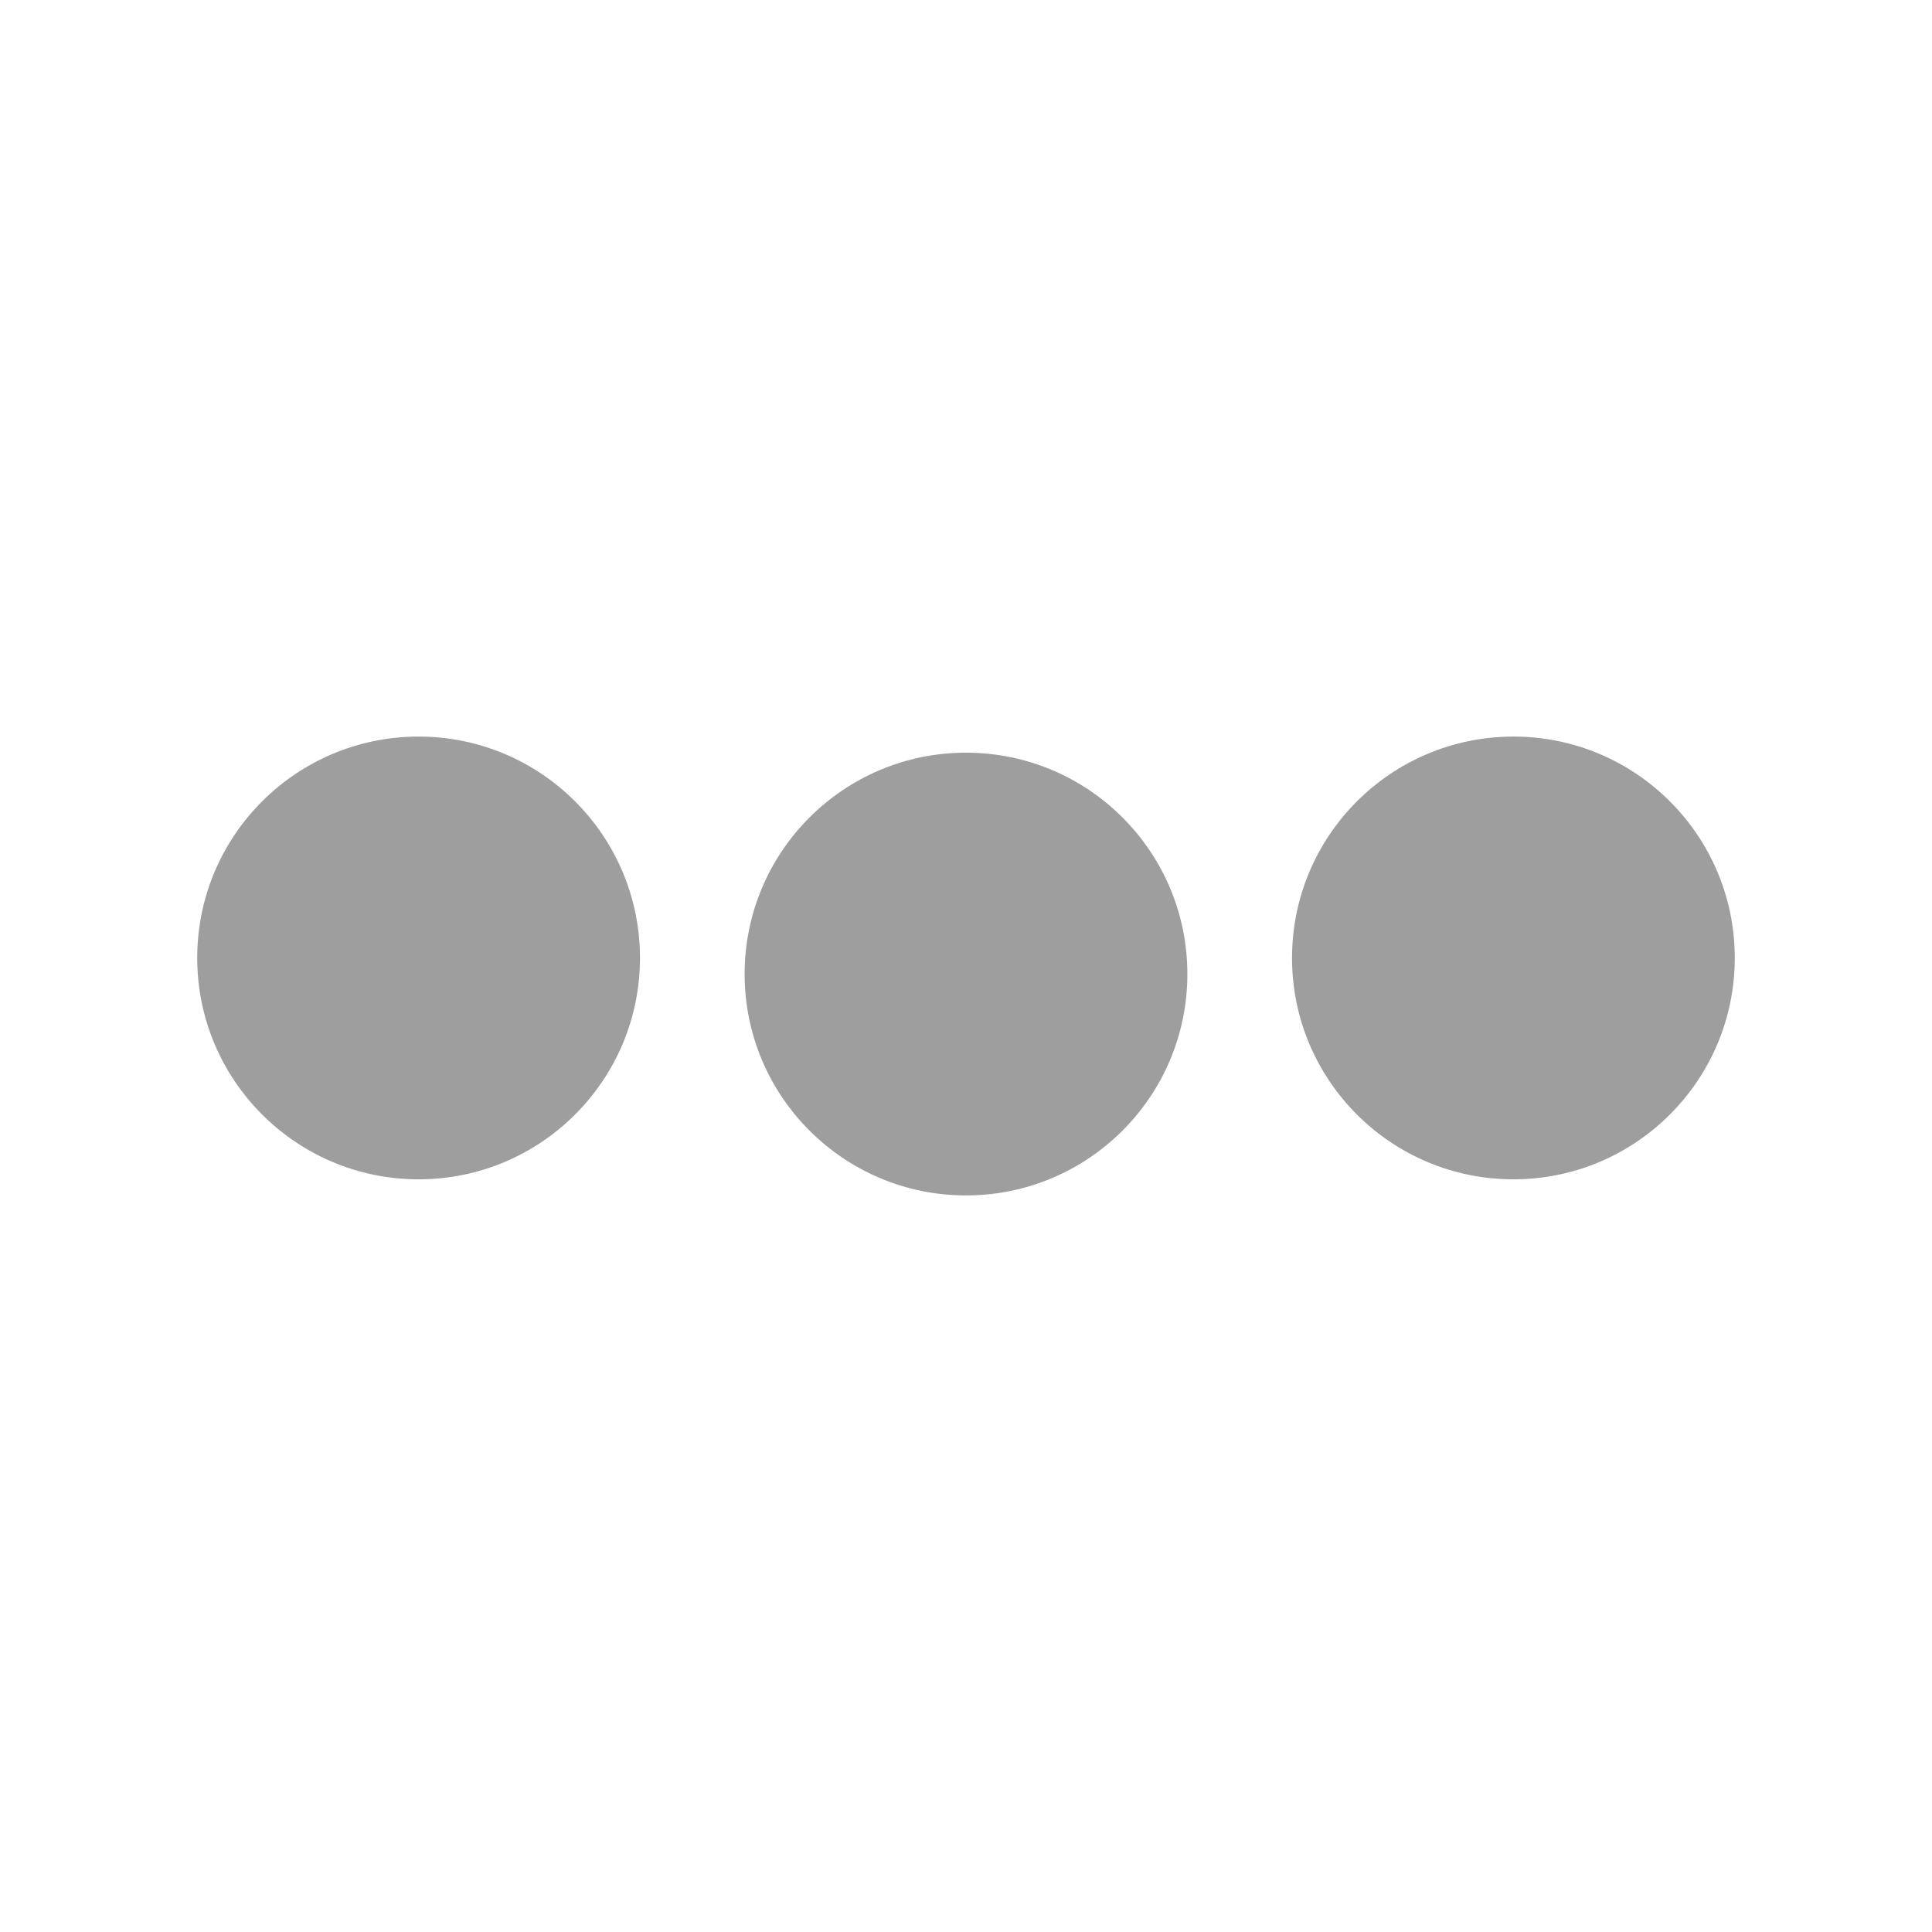 <?xml version="1.0" encoding="utf-8"?>
<!-- Generator: Adobe Illustrator 19.2.1, SVG Export Plug-In . SVG Version: 6.00 Build 0)  -->
<svg version="1.1" id="レイヤー_4" xmlns="http://www.w3.org/2000/svg" xmlns:xlink="http://www.w3.org/1999/xlink" x="0px"
	 y="0px" viewBox="0 0 48 48" style="enable-background:new 0 0 48 48;" xml:space="preserve">
<style type="text/css">
	.st0{fill:#9E9E9F;}
</style>
<g>
	<circle class="st0" cx="10.4" cy="23.8" r="5.5"/>
	<circle class="st0" cx="24" cy="24.2" r="5.5"/>
	<circle class="st0" cx="37.6" cy="23.8" r="5.5"/>
</g>
</svg>
